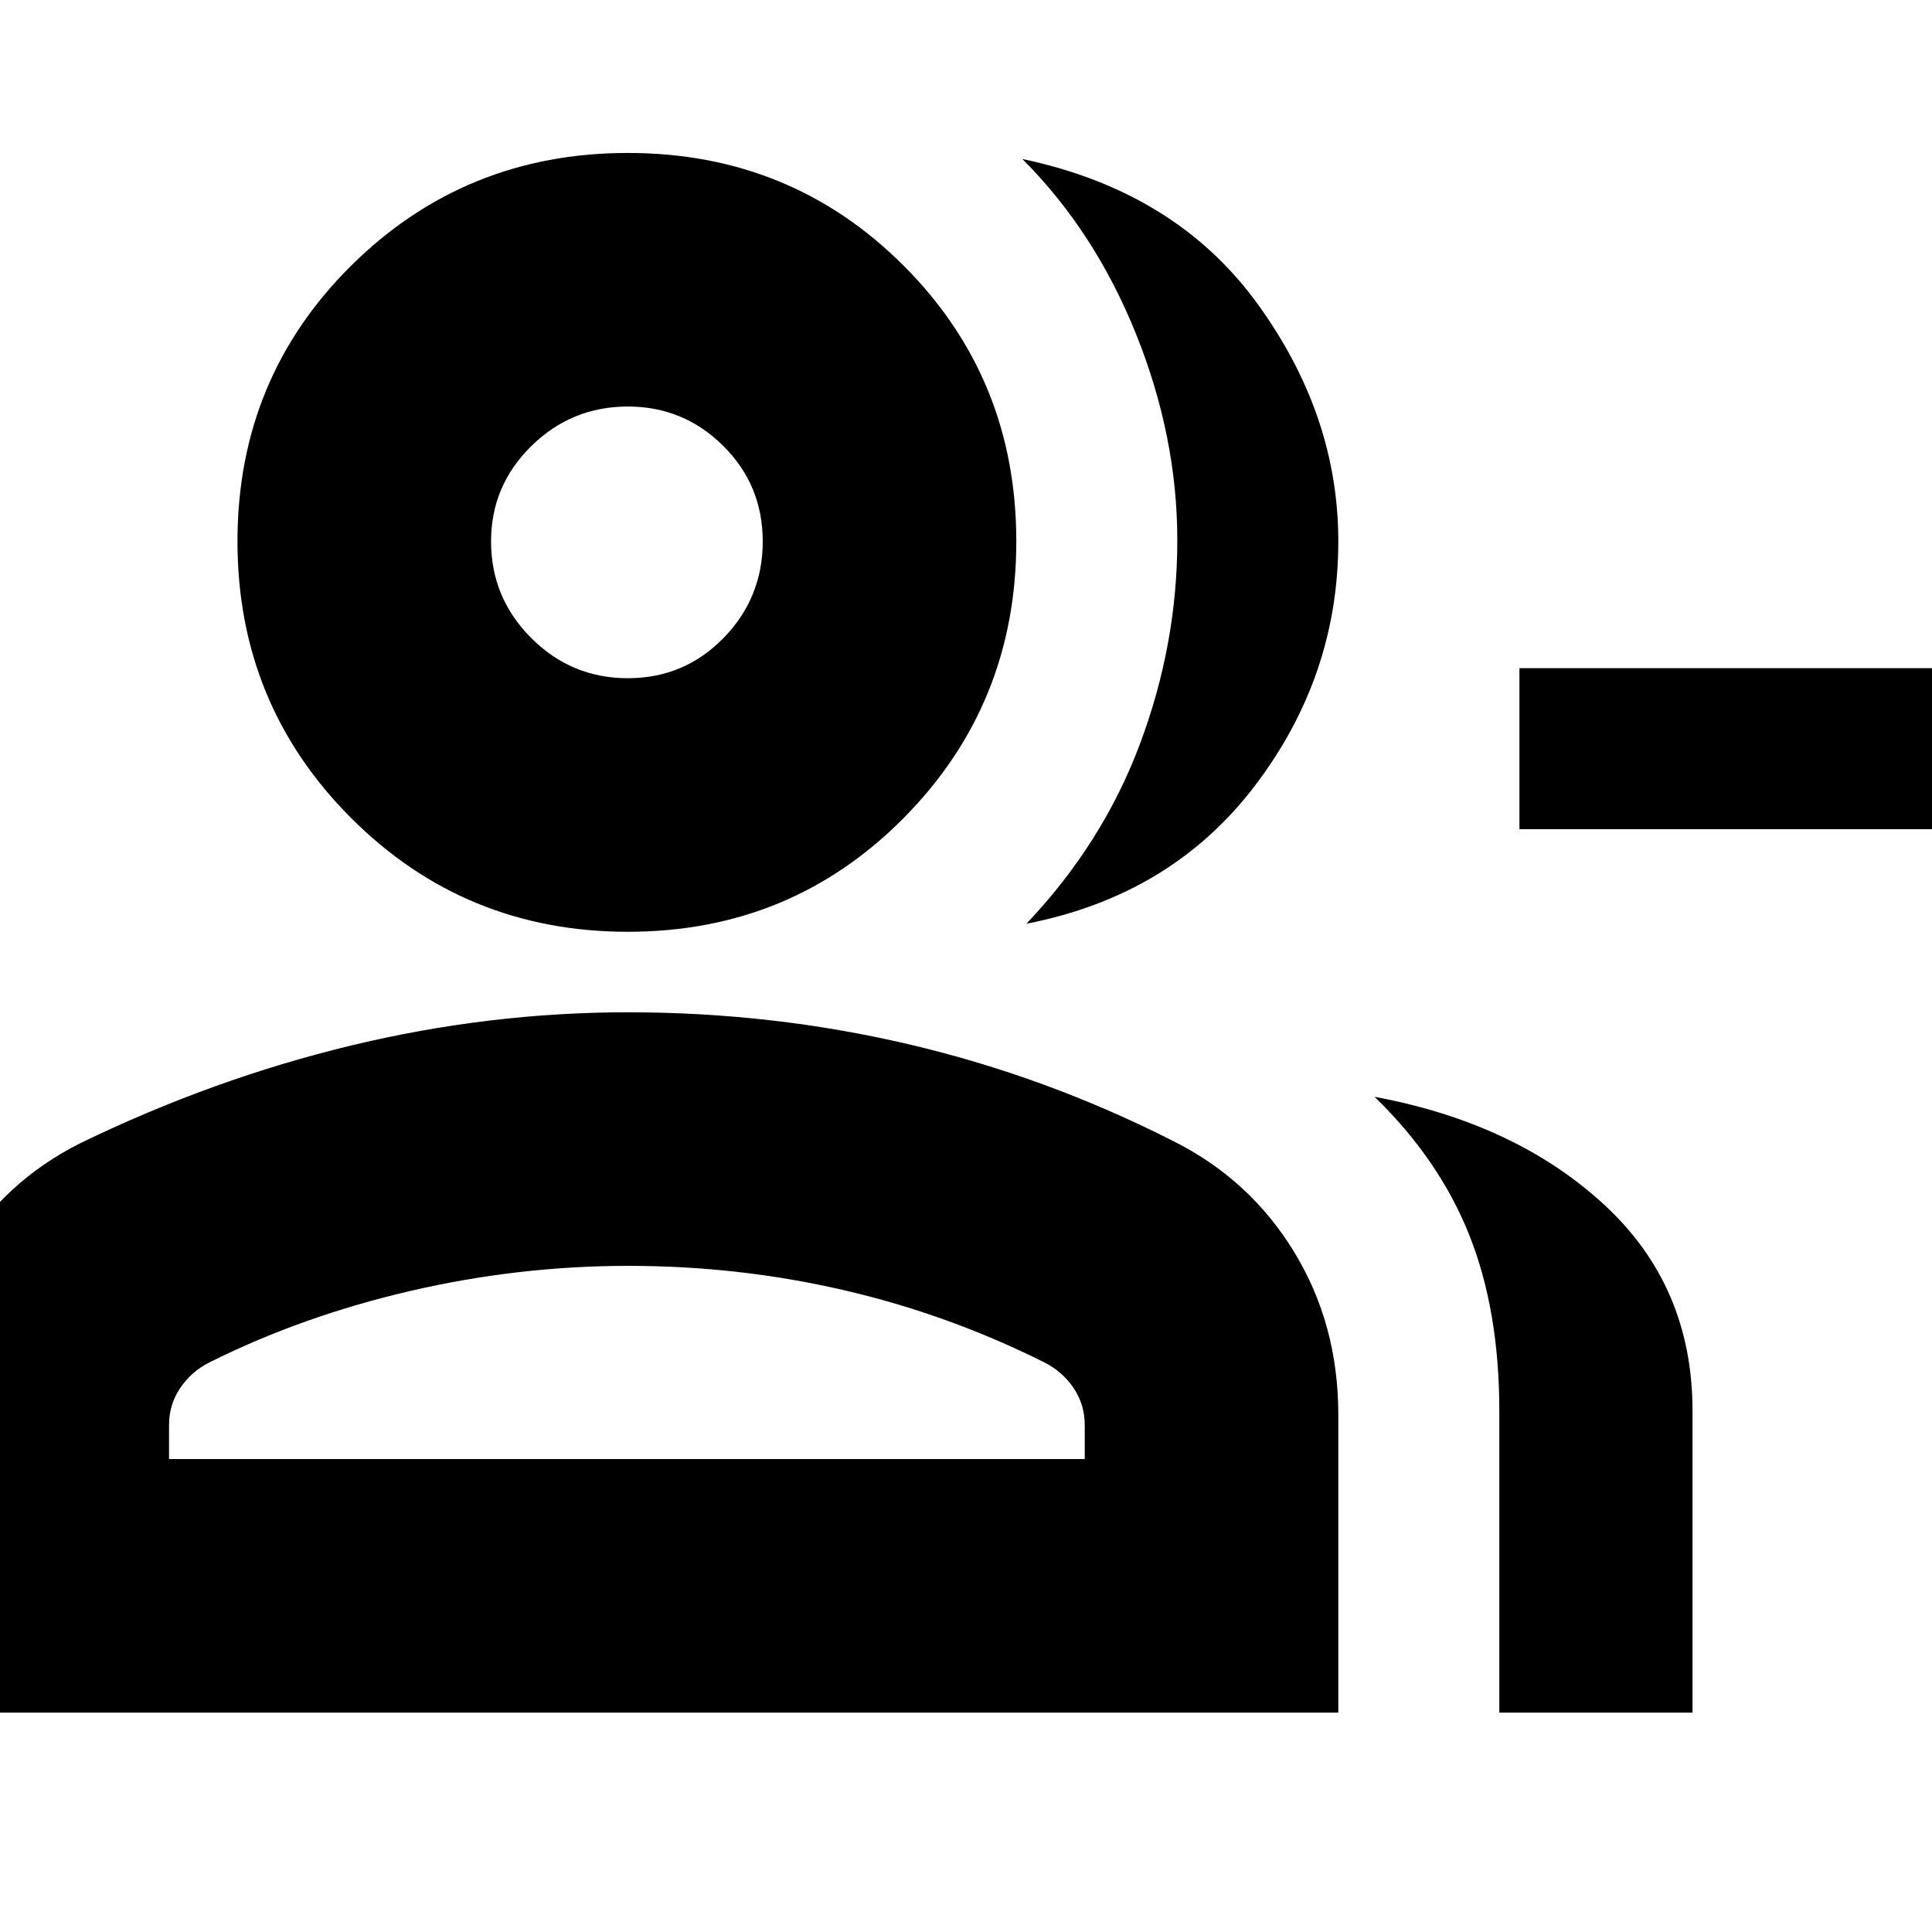 <svg xmlns="http://www.w3.org/2000/svg" height="24" viewBox="0 -960 960 960" width="24"><path d="M510-501q38-40 56.5-89.5t18.5-101q0-51.5-20.5-102.5T508-881q76 16 116.5 71.5T665-691q0 67-41.5 121.5T510-501Zm235 392v-150q0-50-15-87.5T683-415q70 13 114 53.5T841-259v150h-96Zm256-439H755v-80h246v80Zm-689 51q-81 0-137.5-56.5T118-691q0-81 56.5-137T312-884q81 0 137 56t56 137q0 81-56 137.5T312-497ZM-42-109v-148q0-43.341 22-79.67Q2-373 40-392q66-32 134.5-48.5T312-457q72 0 140 16t131 48q38 19 60 55t22 80.945V-109H-42Zm353.965-514Q340-623 359.5-642.965q19.5-19.964 19.5-48Q379-719 359.319-738.5 339.638-758 312-758q-28.05 0-48.025 19.681Q244-718.638 244-691q0 28.05 19.965 48.025 19.964 19.975 48 19.975ZM84-235h455v-17q0-10.029-5.5-18.235T519-283q-48-24-100-36t-106.739-12q-54.738 0-108.5 12.5Q150-306 104-283q-9 4.559-14.5 12.765T84-252v17Zm228-456Zm0 456Z"/></svg>